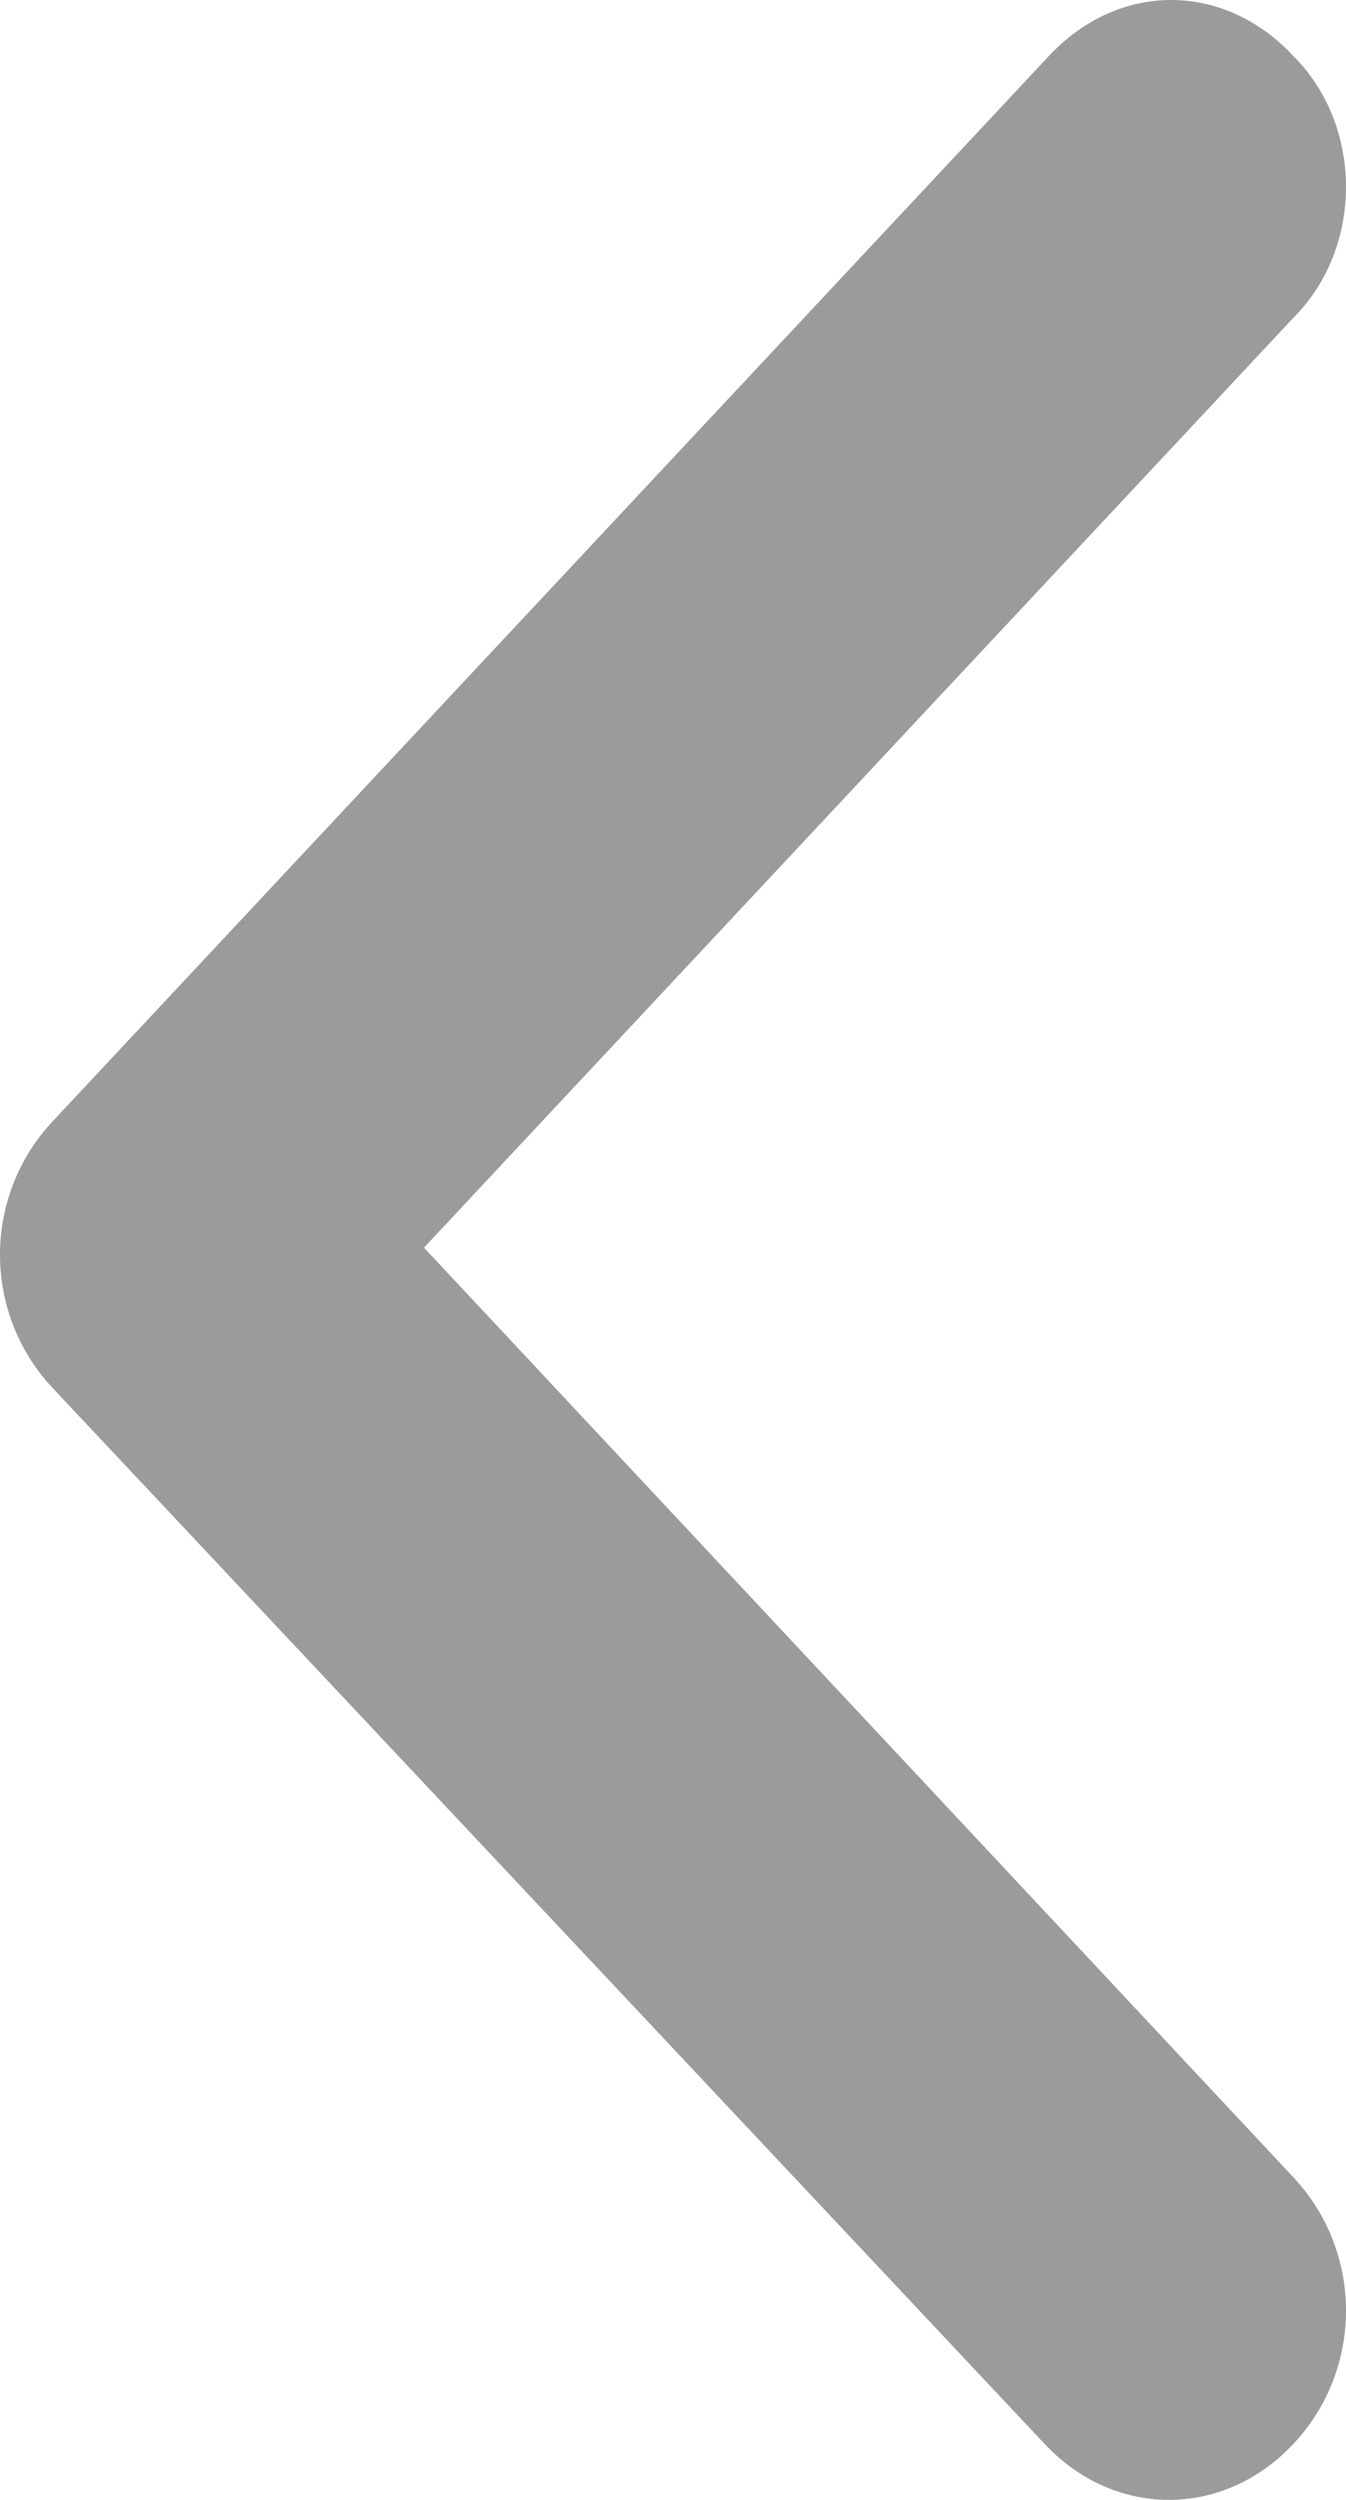 <svg width="7" height="13" viewBox="0 0 7 13" fill="none" xmlns="http://www.w3.org/2000/svg">
<path d="M6.727 0.292C6.545 0.097 6.318 8.94067e-07 6.091 8.74191e-07C5.863 8.54317e-07 5.636 0.097 5.454 0.292L0.273 5.832C-0.091 6.221 -0.091 6.828 0.273 7.217L5.432 12.708C5.795 13.097 6.364 13.097 6.727 12.708C7.091 12.32 7.091 11.712 6.727 11.323L2.205 6.488L6.727 1.652C7.091 1.288 7.091 0.656 6.727 0.292L6.727 0.292Z" fill="#9B9B9B"/>
</svg>
